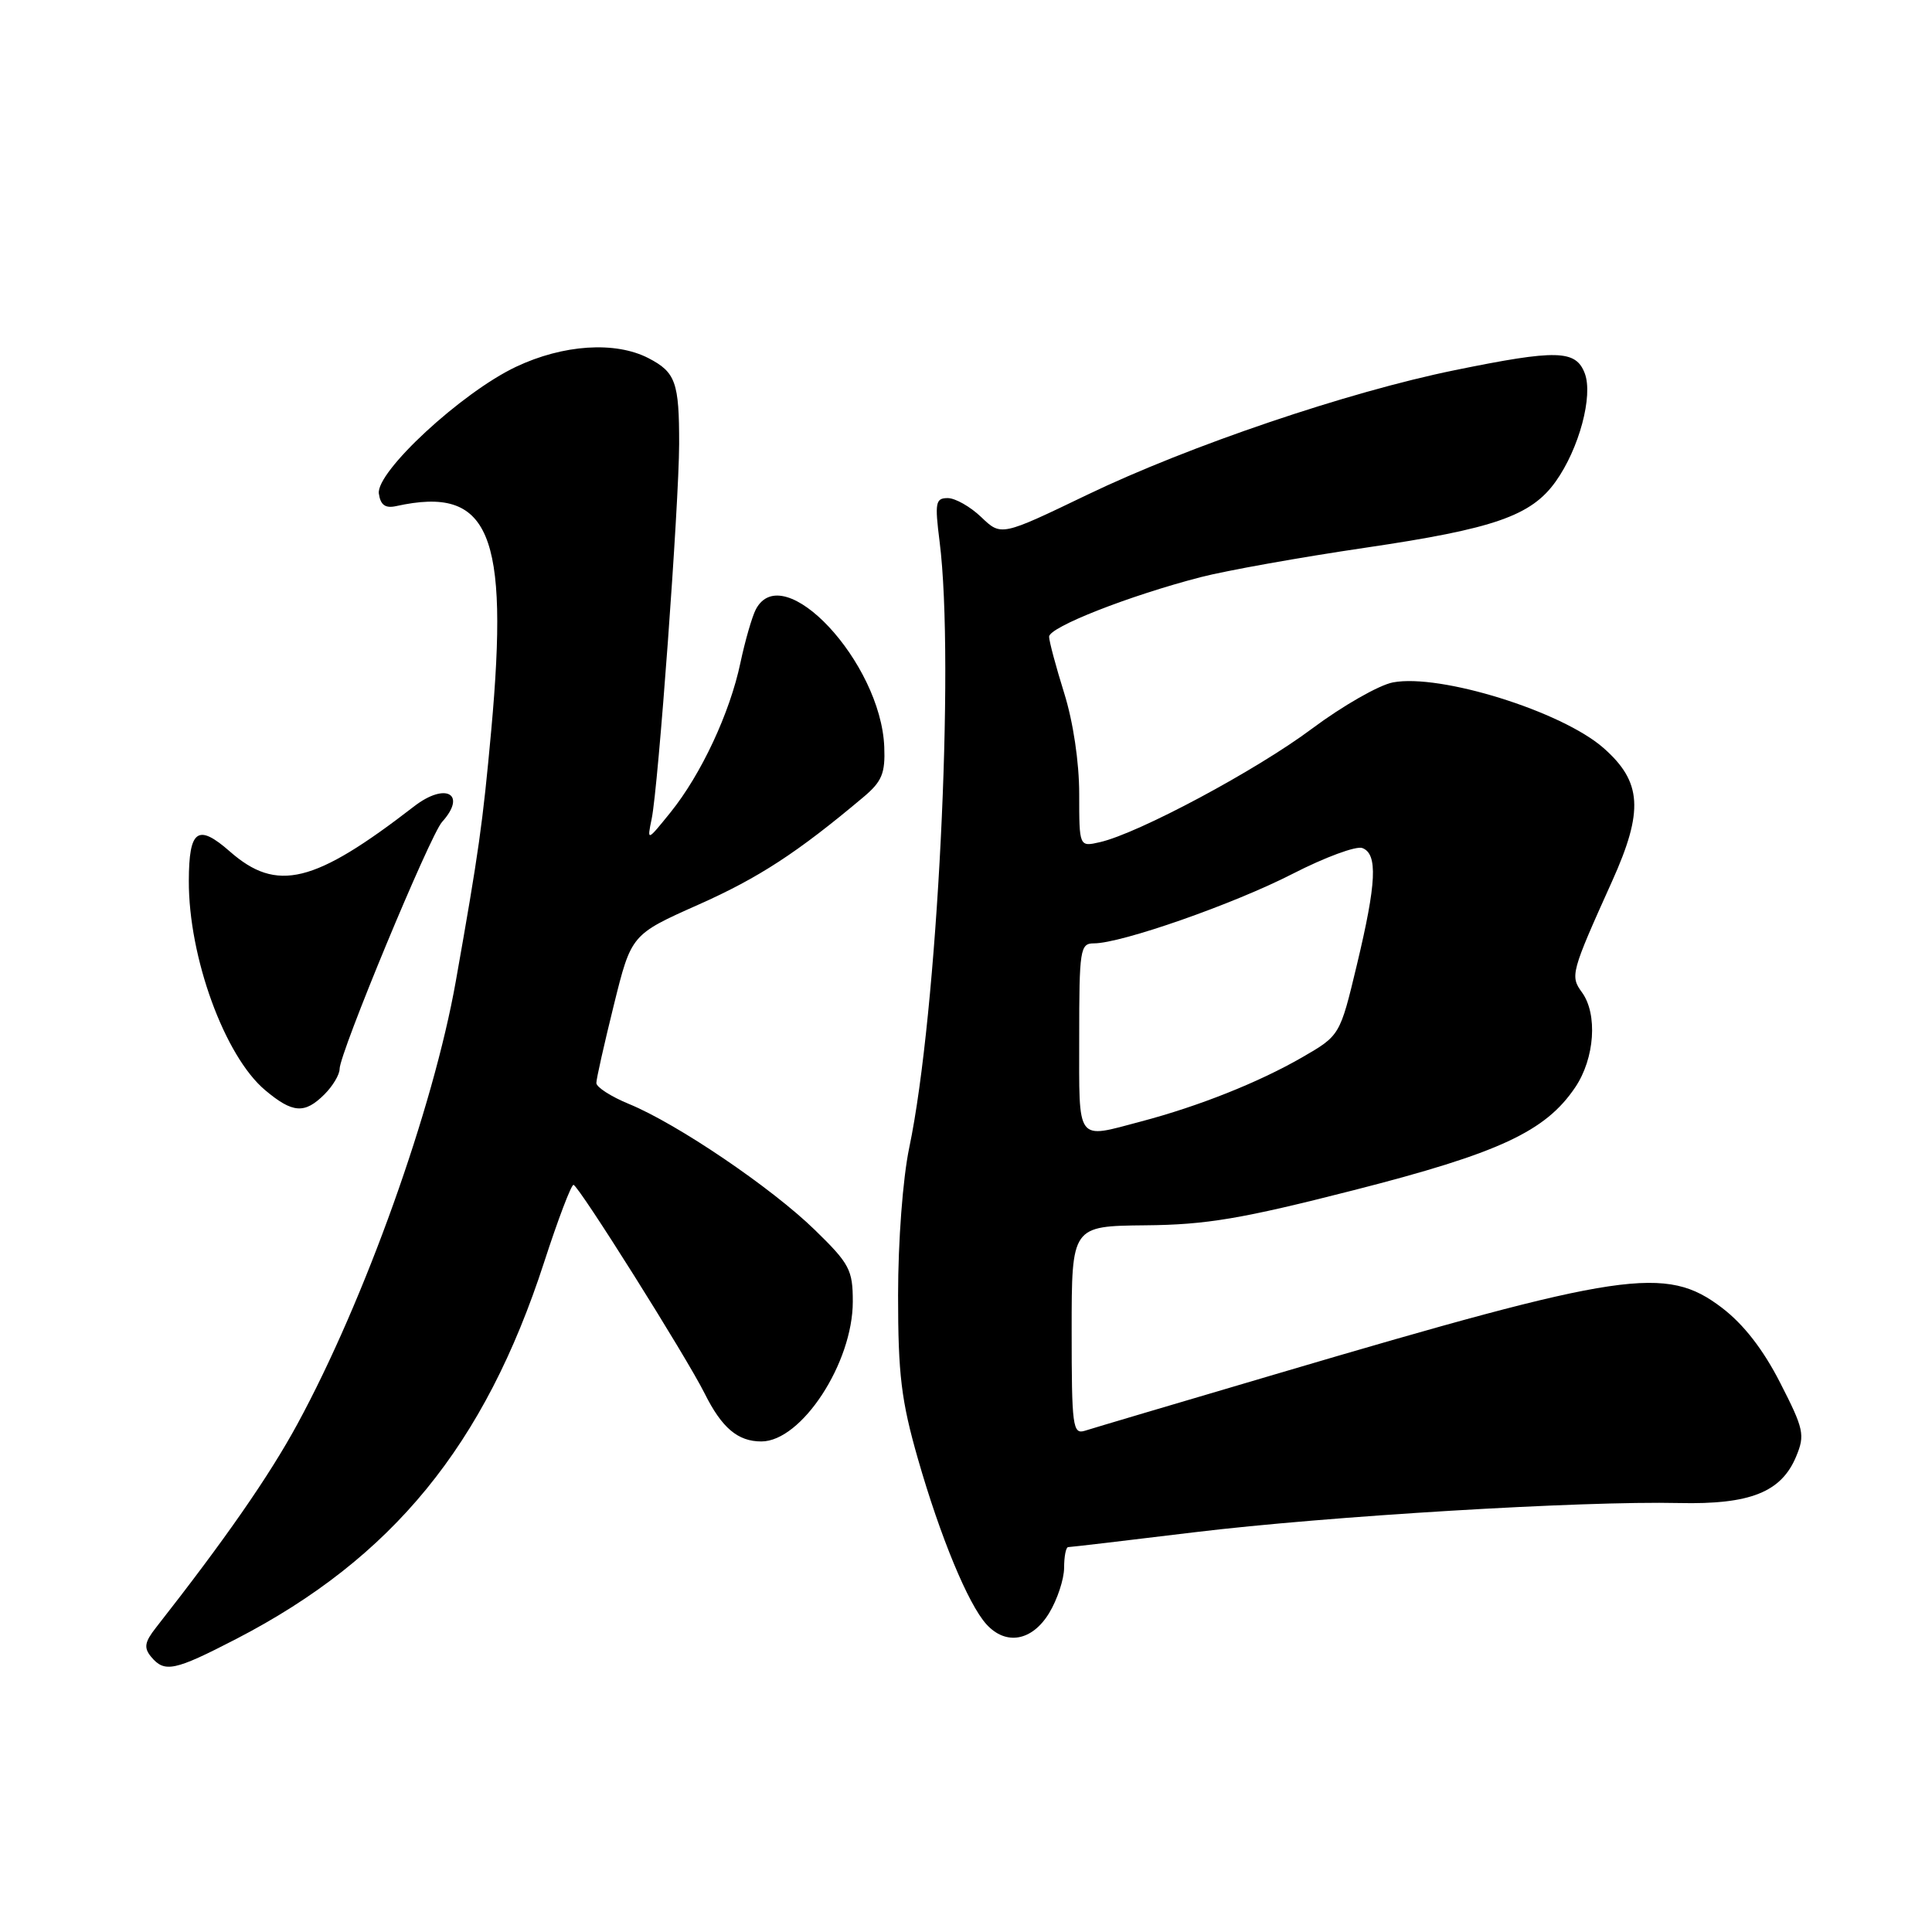 <?xml version="1.0" encoding="UTF-8" standalone="no"?>
<!DOCTYPE svg PUBLIC "-//W3C//DTD SVG 1.1//EN" "http://www.w3.org/Graphics/SVG/1.1/DTD/svg11.dtd" >
<svg xmlns="http://www.w3.org/2000/svg" xmlns:xlink="http://www.w3.org/1999/xlink" version="1.1" viewBox="0 0 256 256">
 <g >
 <path fill="currentColor"
d=" M 31.32 217.16 C 52.01 206.45 64.23 191.50 72.10 167.25 C 73.93 161.61 75.68 157.00 75.99 157.00 C 76.62 157.00 90.94 179.77 93.38 184.66 C 95.65 189.21 97.77 191.00 100.88 191.00 C 106.20 191.00 113.00 180.61 113.00 172.47 C 113.00 168.26 112.57 167.45 107.98 162.98 C 102.22 157.37 89.75 148.92 83.36 146.29 C 80.97 145.31 79.01 144.05 79.02 143.50 C 79.02 142.95 80.07 138.30 81.34 133.16 C 83.65 123.83 83.65 123.83 92.55 119.87 C 100.57 116.30 105.67 112.97 114.42 105.61 C 116.86 103.56 117.31 102.47 117.17 98.98 C 116.73 87.77 103.76 73.87 100.15 80.75 C 99.65 81.71 98.73 84.90 98.11 87.82 C 96.71 94.48 92.91 102.60 88.85 107.64 C 85.73 111.50 85.73 111.50 86.35 108.50 C 87.23 104.27 89.97 66.85 89.99 58.83 C 90.00 50.66 89.52 49.32 85.93 47.46 C 81.54 45.19 74.63 45.64 68.36 48.61 C 61.16 52.02 49.79 62.54 50.20 65.41 C 50.42 66.92 51.05 67.38 52.50 67.06 C 64.86 64.34 67.48 70.53 65.09 96.79 C 63.95 109.24 63.45 112.78 60.40 130.00 C 57.41 146.89 48.33 172.27 39.41 188.69 C 35.65 195.61 29.82 204.00 20.65 215.69 C 19.16 217.59 19.04 218.34 20.02 219.53 C 21.81 221.68 23.10 221.41 31.32 217.16 Z  M 139.01 213.75 C 140.10 211.96 140.99 209.26 141.00 207.75 C 141.00 206.24 141.24 205.00 141.54 205.00 C 141.83 205.00 149.37 204.12 158.29 203.03 C 175.87 200.90 209.68 198.86 222.50 199.16 C 231.89 199.37 236.04 197.72 238.00 192.99 C 239.19 190.14 239.02 189.35 235.89 183.24 C 233.64 178.82 231.04 175.48 228.17 173.29 C 220.73 167.63 215.24 168.44 169.01 182.09 C 156.08 185.90 144.72 189.27 143.76 189.58 C 142.14 190.09 142.00 189.04 142.00 176.29 C 142.00 162.46 142.00 162.46 151.75 162.36 C 159.85 162.29 164.52 161.50 179.36 157.71 C 198.63 152.79 204.78 149.94 208.73 144.07 C 211.31 140.24 211.72 134.37 209.61 131.48 C 208.04 129.33 208.16 128.86 213.61 116.77 C 217.82 107.43 217.57 103.59 212.47 99.11 C 206.95 94.26 190.84 89.24 184.58 90.42 C 182.72 90.77 177.90 93.53 173.85 96.55 C 166.47 102.07 150.88 110.41 145.75 111.59 C 143.00 112.22 143.00 112.22 143.00 105.20 C 143.00 100.99 142.20 95.64 141.01 91.84 C 139.92 88.35 139.02 84.99 139.01 84.37 C 139.00 83.10 149.59 78.94 159.08 76.48 C 162.48 75.60 172.33 73.84 180.96 72.57 C 197.99 70.06 202.90 68.35 206.14 63.80 C 209.24 59.45 211.12 52.45 209.99 49.47 C 208.80 46.35 206.29 46.29 192.77 49.05 C 178.63 51.93 157.57 59.07 144.11 65.54 C 132.66 71.05 132.66 71.05 130.02 68.52 C 128.58 67.14 126.58 66.00 125.58 66.00 C 123.96 66.00 123.85 66.60 124.50 71.75 C 126.54 87.80 124.21 134.37 120.47 152.12 C 119.63 156.15 119.00 164.45 119.00 171.63 C 119.00 182.13 119.42 185.59 121.63 193.31 C 124.59 203.63 128.28 212.55 130.70 215.22 C 133.28 218.07 136.75 217.46 139.01 213.75 Z  M 43.00 145.00 C 44.10 143.90 45.00 142.39 45.00 141.64 C 45.00 139.55 56.97 110.70 58.57 108.92 C 61.91 105.22 59.06 103.61 54.88 106.84 C 41.62 117.09 36.69 118.30 30.45 112.82 C 26.21 109.10 25.04 109.93 25.02 116.70 C 24.98 126.81 29.76 139.94 35.13 144.45 C 38.78 147.52 40.37 147.63 43.00 145.00 Z  M 143.00 137.50 C 143.00 125.78 143.12 125.00 144.95 125.00 C 148.59 125.00 163.47 119.79 171.27 115.79 C 175.54 113.60 179.70 112.06 180.52 112.37 C 182.58 113.16 182.40 116.97 179.79 127.86 C 177.55 137.21 177.55 137.21 172.53 140.11 C 166.76 143.43 158.85 146.58 151.20 148.60 C 142.50 150.90 143.00 151.57 143.00 137.50 Z "/>
</g>
</svg>